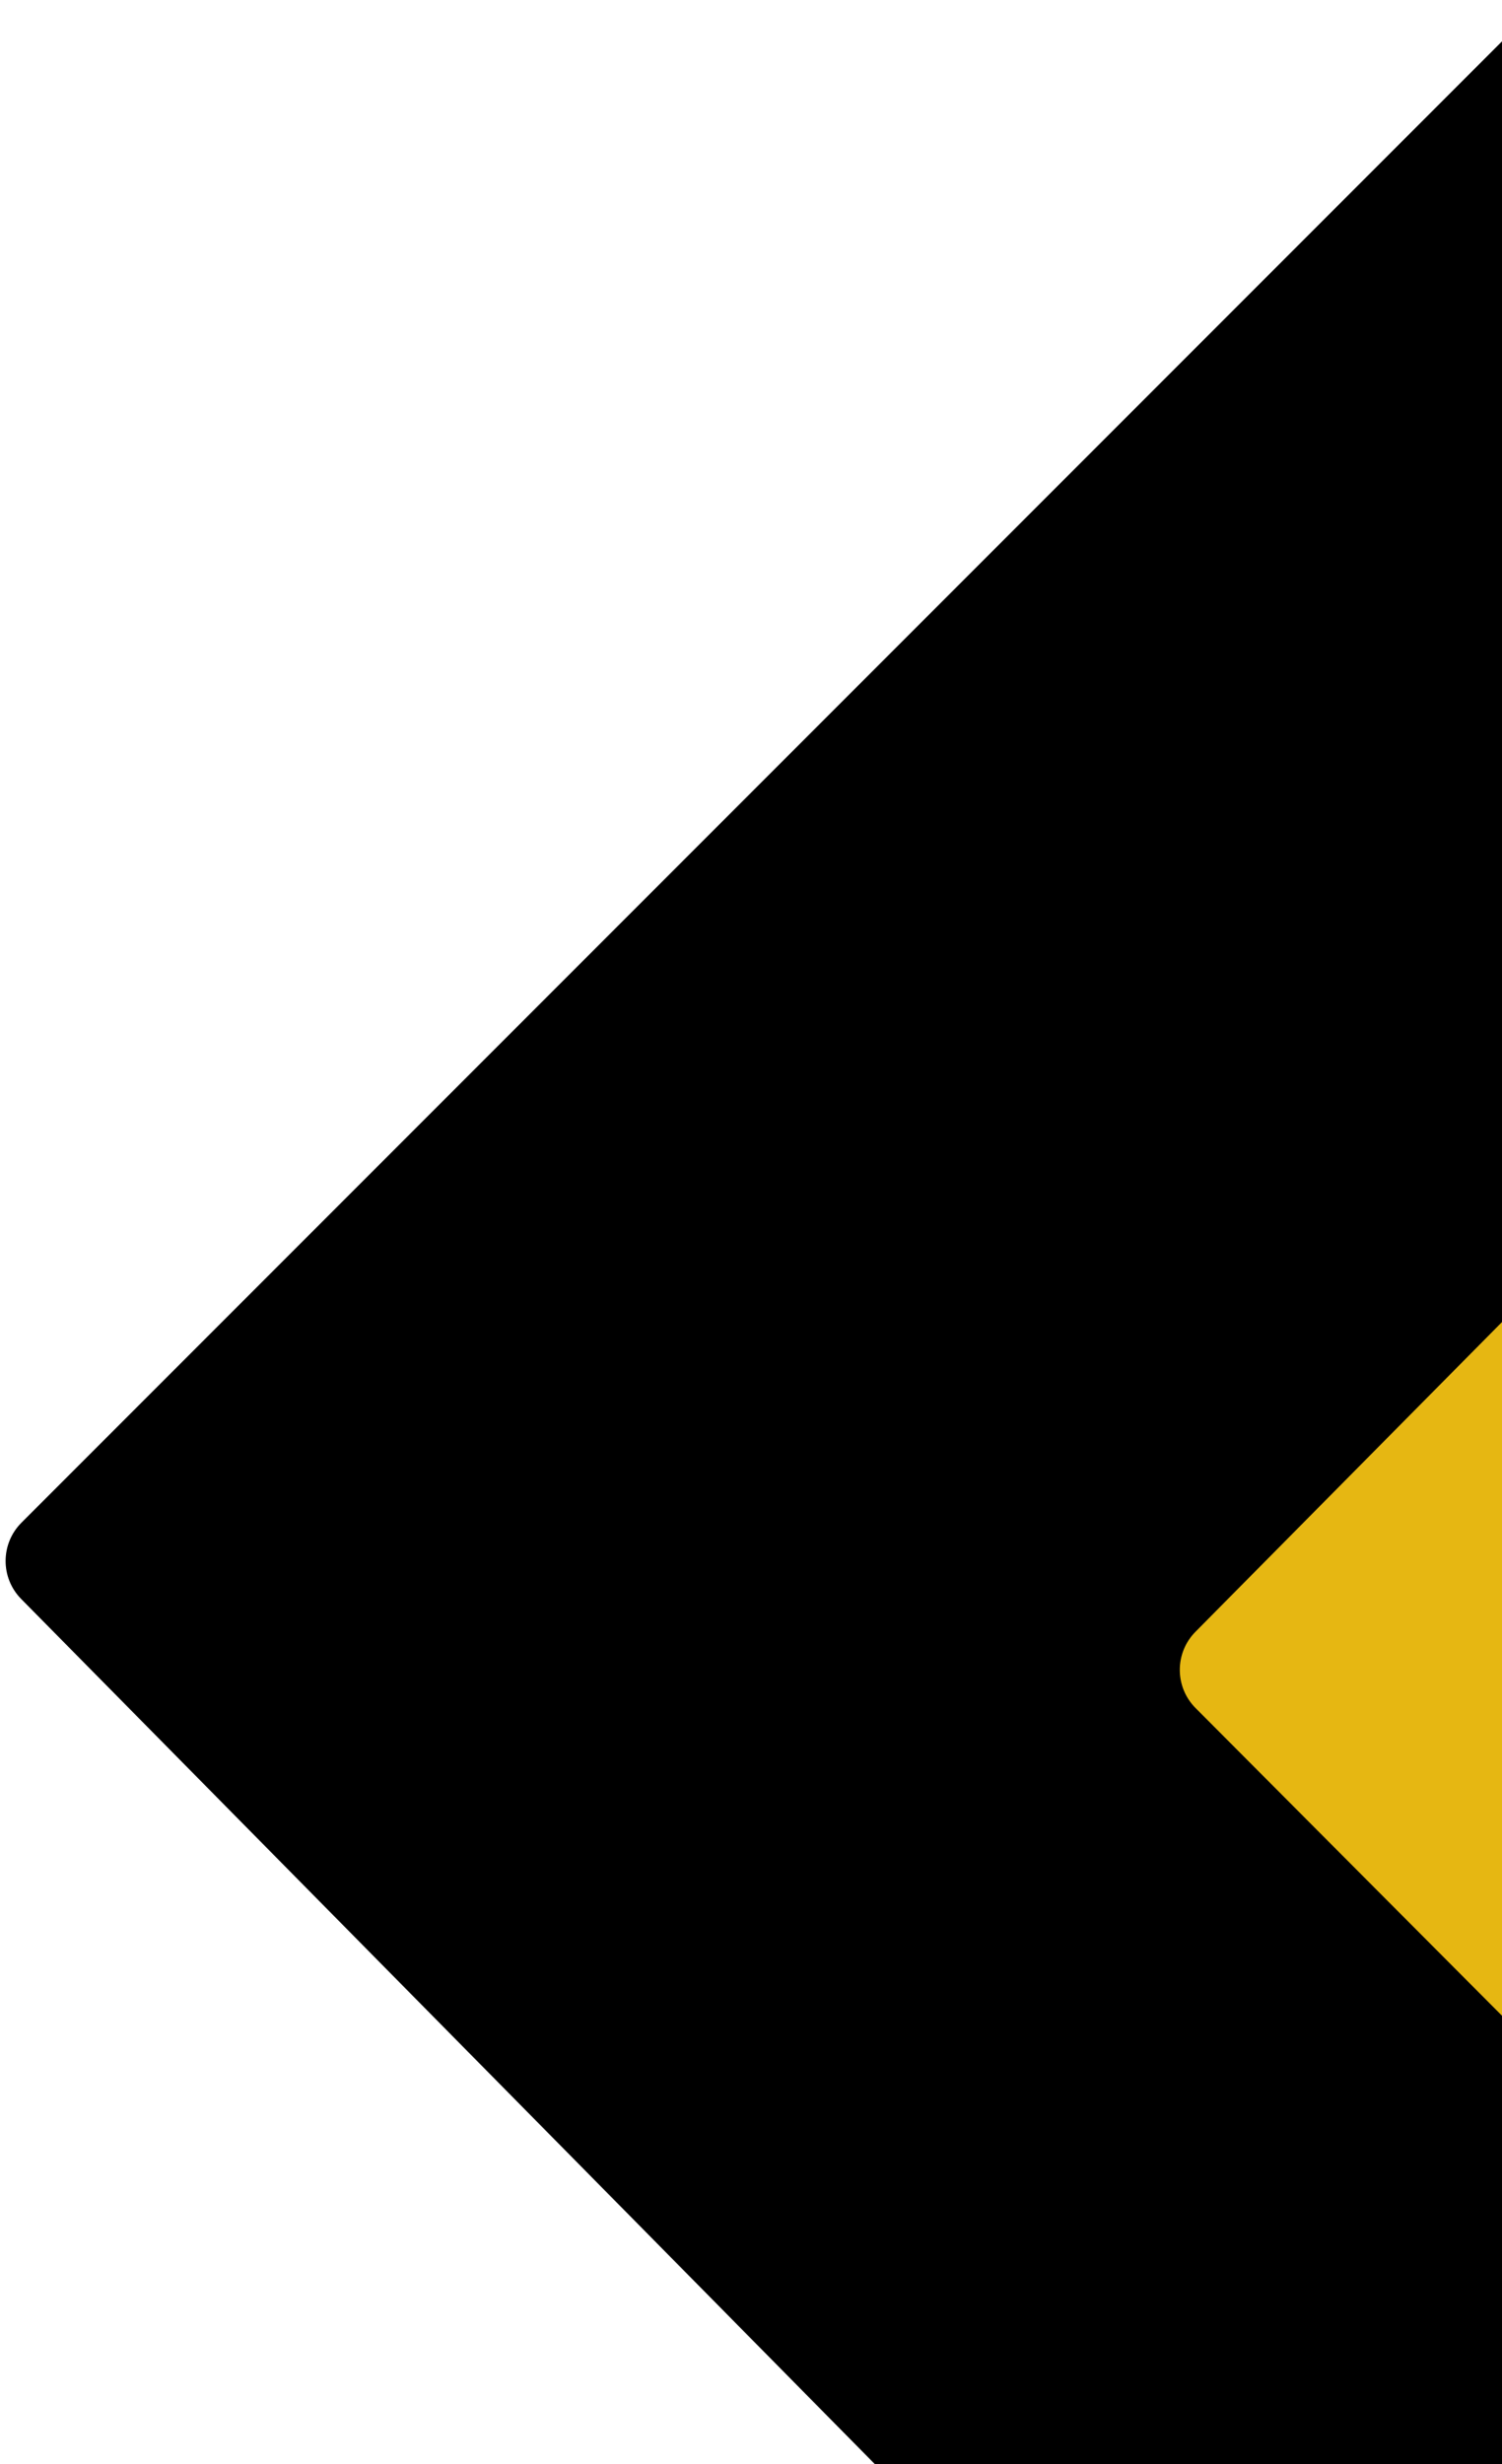 <svg width="111" height="182" viewBox="0 0 111 182" fill="none" xmlns="http://www.w3.org/2000/svg">
<path d="M1.586 112.468C0.031 114.023 0.023 116.542 1.568 118.107L218.208 337.543C220.72 340.087 225.054 338.308 225.054 334.732L225.054 -101.343C225.054 -104.907 220.746 -106.691 218.226 -104.172L1.586 112.468Z" fill="black"/>
<path d="M88.347 120.525C86.8 122.088 86.804 124.606 88.356 126.163L218.108 256.366C220.626 258.893 224.941 257.11 224.941 253.543L224.941 -7.697C224.941 -11.27 220.613 -13.051 218.099 -10.512L88.347 120.525Z" fill="#E6B712"/>
</svg>
